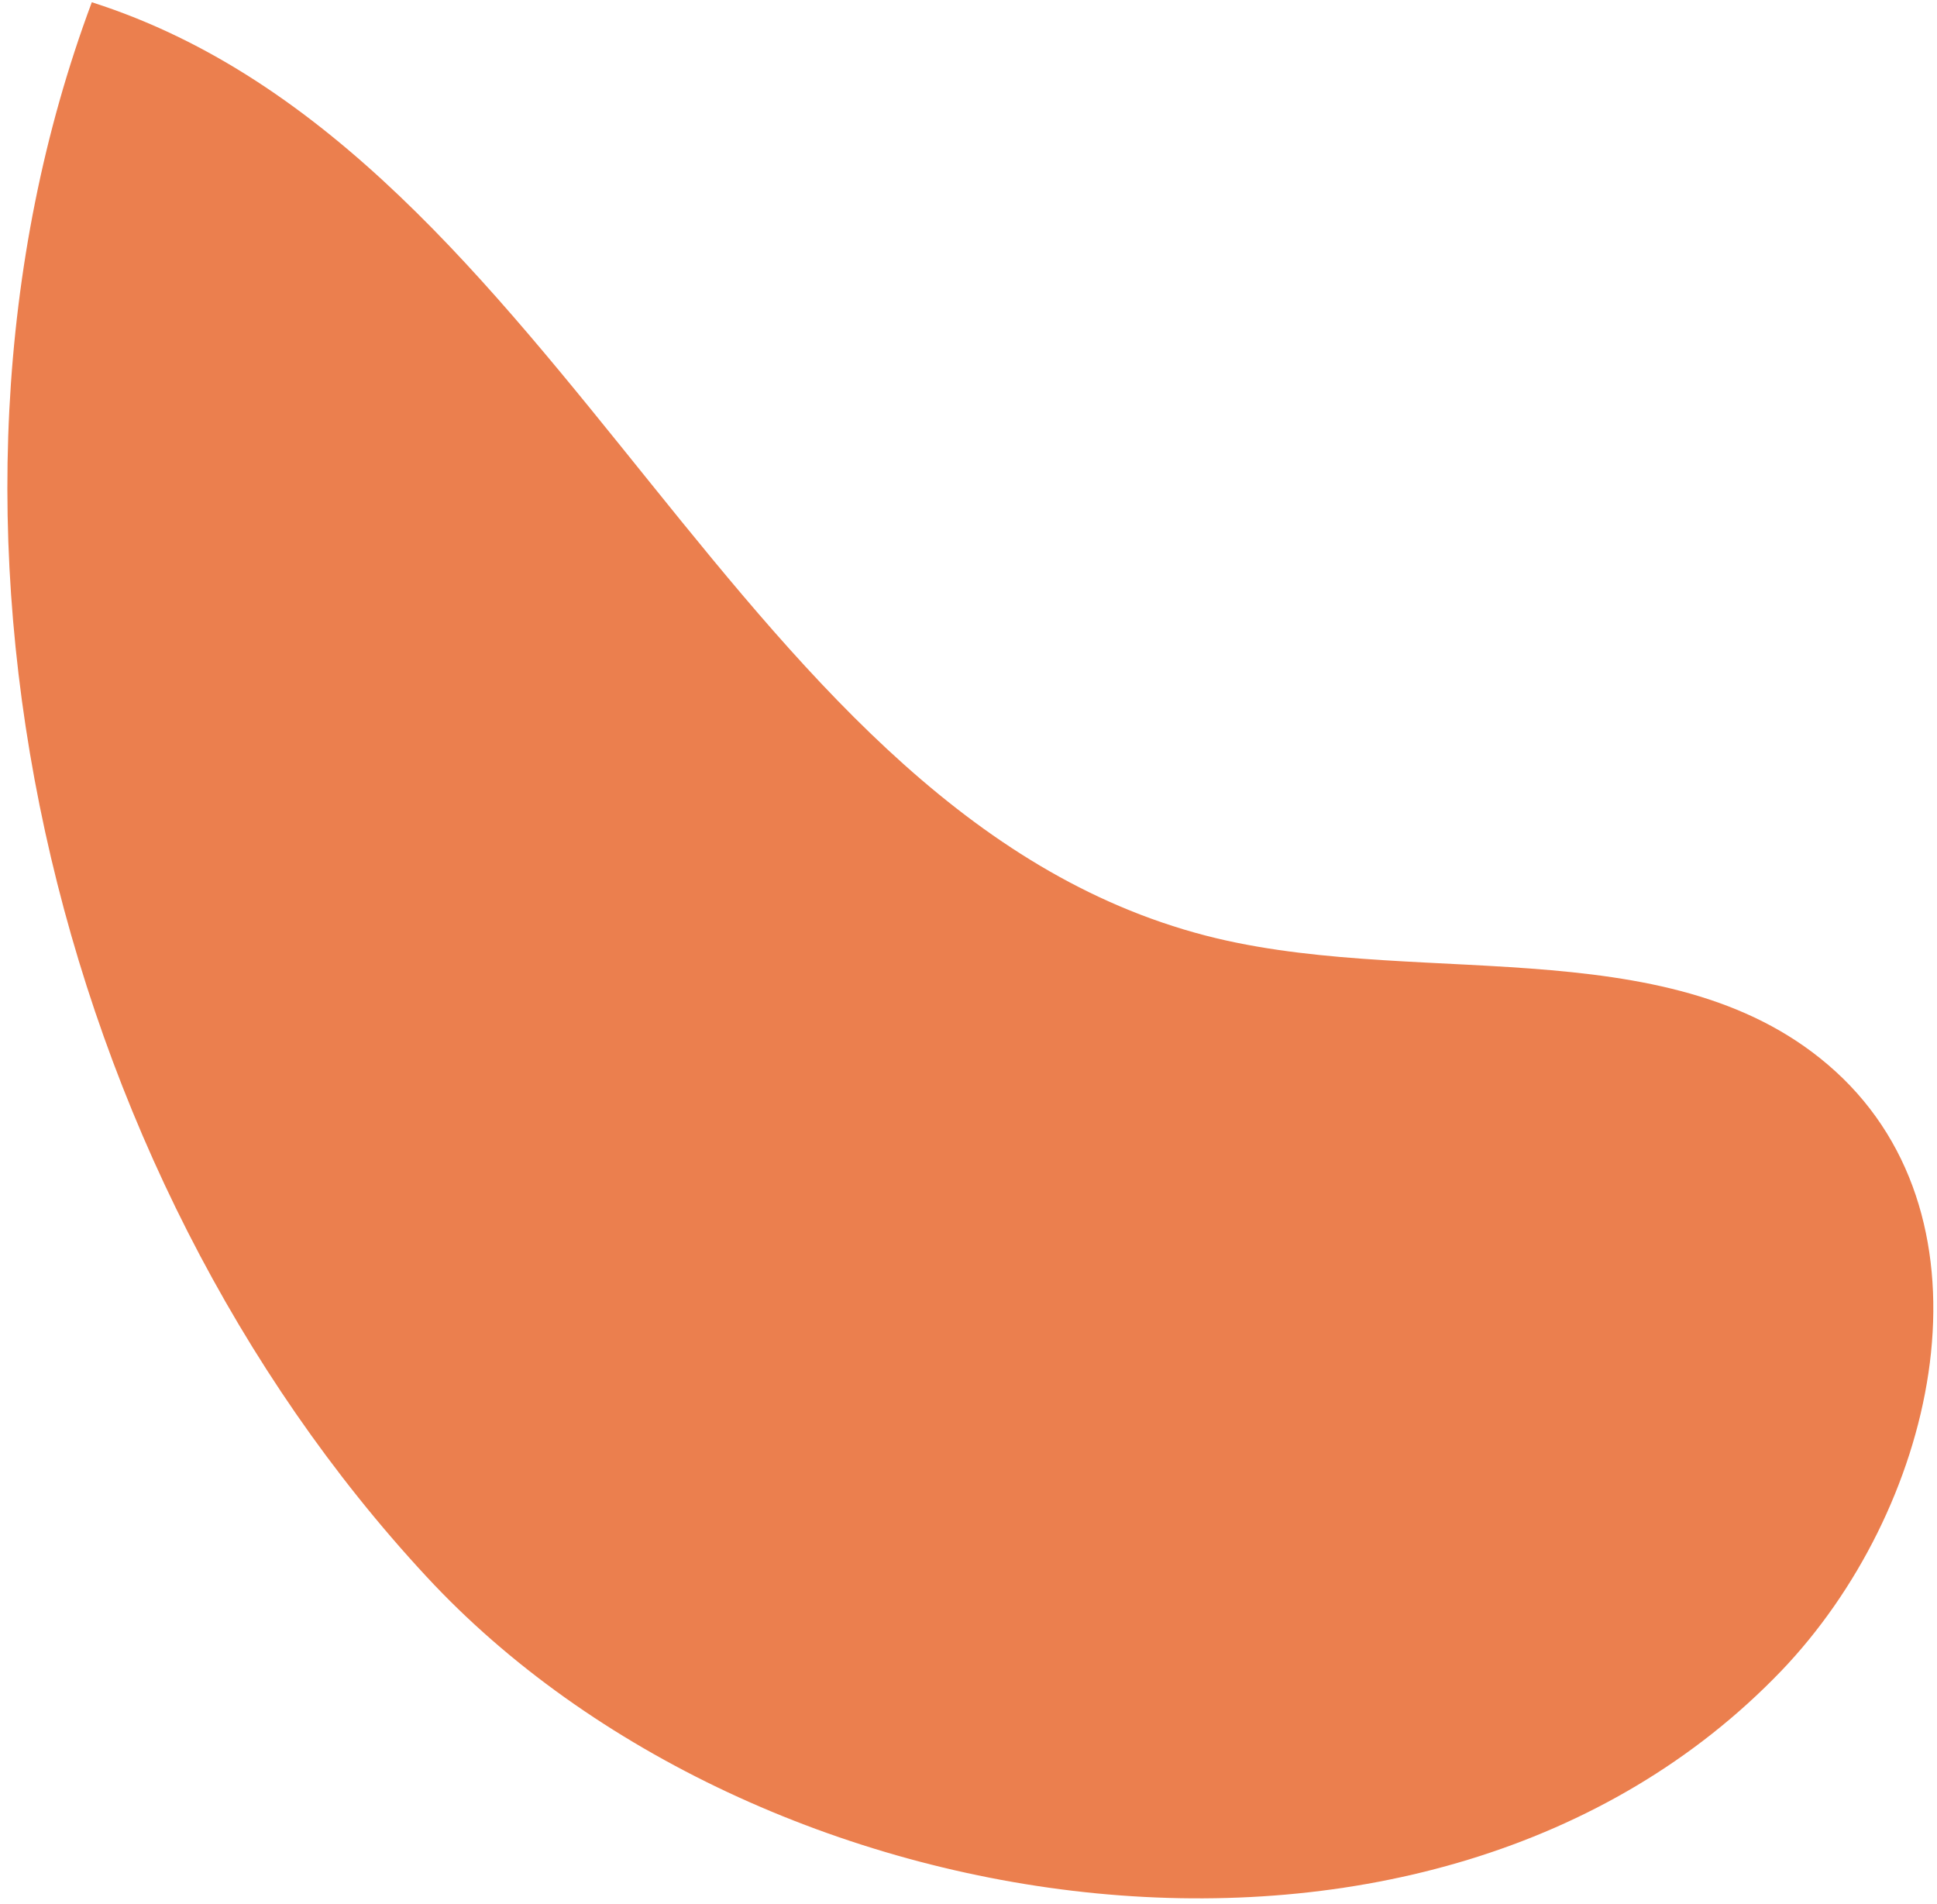 <svg version="1.2" xmlns="http://www.w3.org/2000/svg" viewBox="0 0 173 170" width="173" height="170"><style>.a{fill:#eb7f4e}</style><path class="a" d="m8.2 0.2c42.3 13.5 57.4 73.3 100.5 83.6 19 4.5 41.9-1.1 55.9 12.5 14.1 13.8 8.1 38.7-5.5 52.9-31.2 32.5-91.6 23.3-121-8.4-33.7-36.3-47.2-94.3-29.9-140.6z"/></svg>